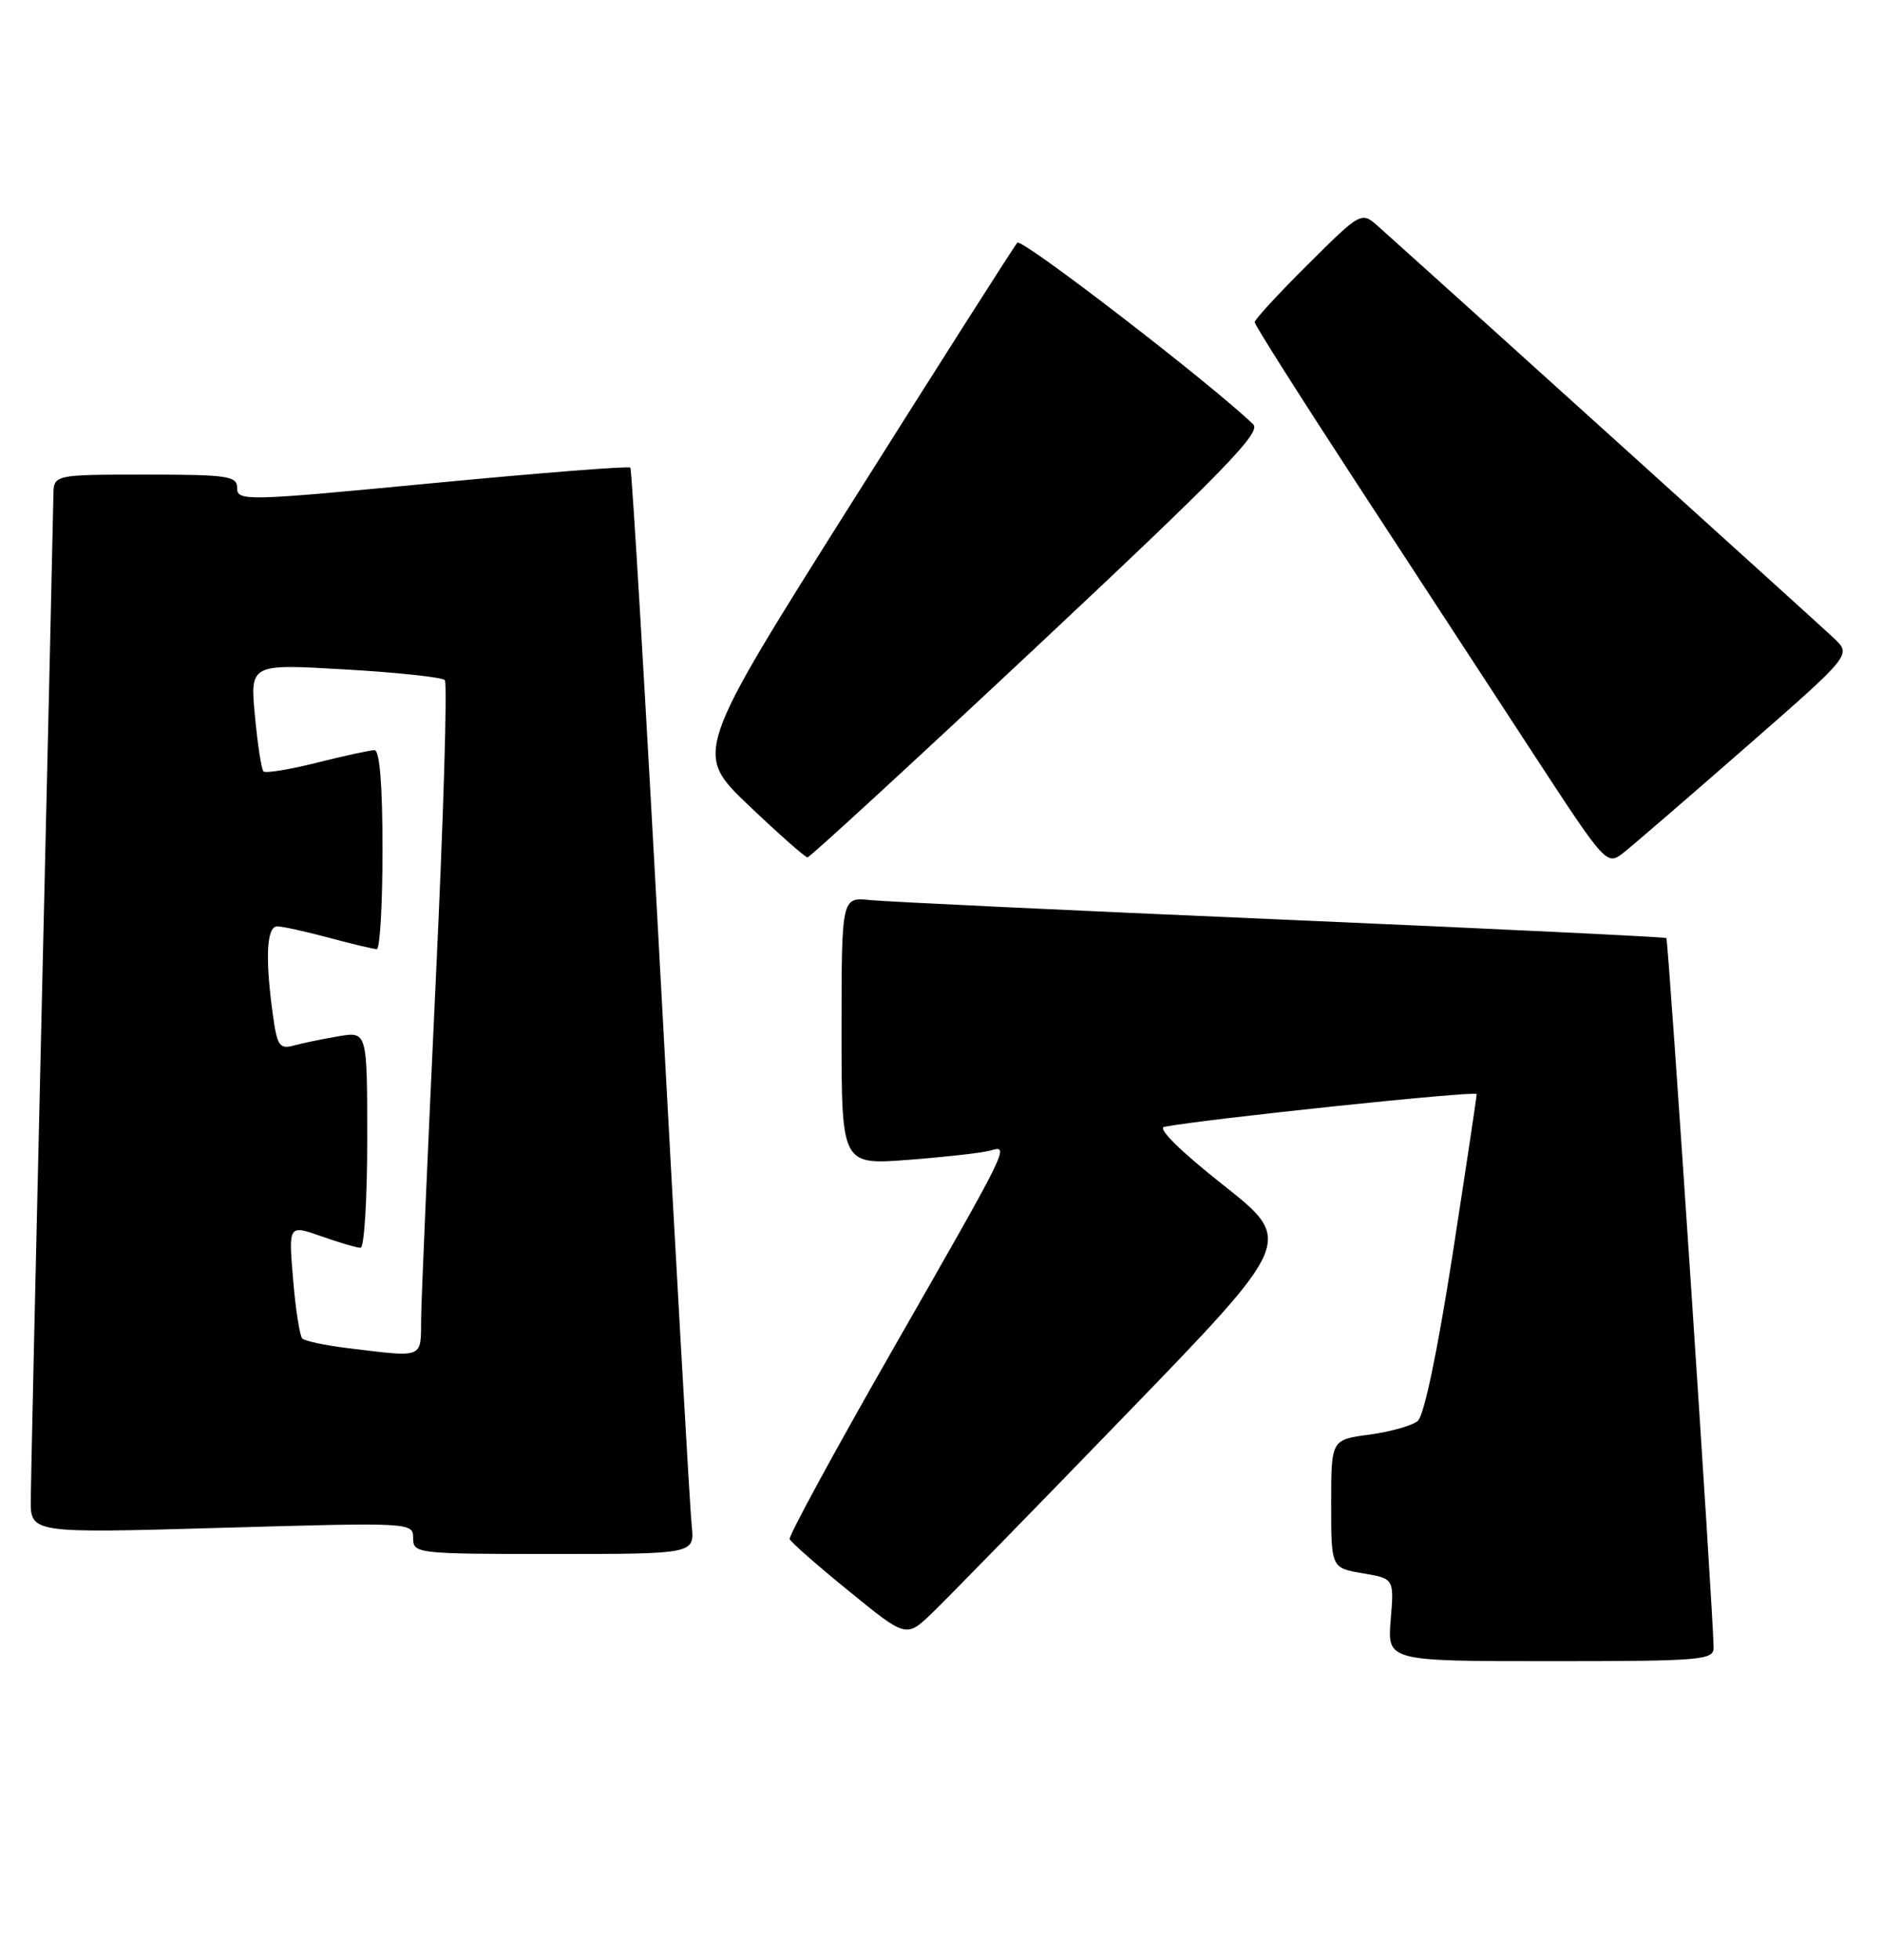 <?xml version="1.0" encoding="UTF-8" standalone="no"?>
<!DOCTYPE svg PUBLIC "-//W3C//DTD SVG 1.1//EN" "http://www.w3.org/Graphics/SVG/1.1/DTD/svg11.dtd" >
<svg xmlns="http://www.w3.org/2000/svg" xmlns:xlink="http://www.w3.org/1999/xlink" version="1.1" viewBox="0 0 246 256">
 <g >
 <path fill="currentColor"
d=" M 223.99 215.25 C 223.96 210.91 218.09 122.76 217.81 122.54 C 217.64 122.40 195.00 121.31 167.50 120.12 C 140.00 118.94 115.81 117.79 113.75 117.58 C 110.00 117.19 110.00 117.19 110.00 134.68 C 110.00 152.18 110.00 152.18 118.75 151.51 C 123.56 151.14 128.36 150.60 129.40 150.31 C 132.01 149.57 132.14 149.30 116.54 176.56 C 109.06 189.63 103.07 200.65 103.22 201.05 C 103.37 201.45 106.86 204.52 110.98 207.86 C 118.45 213.95 118.45 213.95 121.82 210.73 C 123.67 208.95 135.07 197.29 147.16 184.80 C 169.13 162.11 169.13 162.11 159.89 154.80 C 154.30 150.39 151.25 147.38 152.18 147.20 C 157.55 146.17 193.00 142.45 193.02 142.92 C 193.02 143.24 191.60 152.72 189.85 164.00 C 187.90 176.53 186.14 184.94 185.32 185.62 C 184.57 186.24 181.72 187.04 178.98 187.41 C 174.00 188.07 174.00 188.07 174.00 196.45 C 174.00 204.82 174.00 204.82 178.11 205.52 C 182.23 206.21 182.23 206.21 181.78 211.61 C 181.34 217.00 181.34 217.00 202.67 217.00 C 222.32 217.00 224.00 216.86 223.99 215.25 Z  M 90.41 199.25 C 90.19 197.19 88.38 165.35 86.39 128.50 C 84.40 91.65 82.60 61.32 82.39 61.09 C 82.18 60.86 70.54 61.78 56.51 63.12 C 32.27 65.45 31.00 65.48 31.00 63.78 C 31.00 62.17 29.85 62.00 19.00 62.00 C 7.00 62.00 7.00 62.00 6.98 64.75 C 6.96 66.26 6.30 95.40 5.50 129.50 C 4.70 163.60 4.04 193.48 4.02 195.90 C 4.00 200.30 4.00 200.30 29.00 199.58 C 53.84 198.87 54.00 198.88 54.00 200.93 C 54.00 202.95 54.46 203.00 72.40 203.00 C 90.81 203.00 90.81 203.00 90.41 199.25 Z  M 228.30 97.52 C 242.00 85.55 242.00 85.55 239.75 83.40 C 237.99 81.73 191.11 39.38 180.22 29.64 C 177.95 27.60 177.95 27.60 170.97 34.53 C 167.14 38.33 164.00 41.74 164.00 42.09 C 164.00 42.44 170.00 51.90 177.33 63.12 C 184.66 74.33 195.01 90.17 200.33 98.32 C 210.01 113.13 210.01 113.13 212.30 111.32 C 213.56 110.32 220.76 104.11 228.30 97.52 Z  M 135.63 84.36 C 159.79 61.72 164.90 56.48 163.82 55.44 C 158.24 50.07 133.55 31.07 132.98 31.70 C 132.58 32.14 122.91 47.32 111.48 65.44 C 90.70 98.37 90.70 98.37 97.84 105.19 C 101.77 108.93 105.24 112.00 105.55 112.00 C 105.86 112.00 119.39 99.56 135.63 84.36 Z  M 45.31 176.09 C 42.46 175.74 39.85 175.18 39.51 174.85 C 39.18 174.51 38.63 171.03 38.31 167.11 C 37.71 159.99 37.71 159.99 41.98 161.49 C 44.33 162.32 46.64 163.00 47.13 163.00 C 47.61 163.00 48.00 156.64 48.00 148.87 C 48.00 134.74 48.00 134.74 44.25 135.37 C 42.19 135.72 39.55 136.26 38.40 136.58 C 36.53 137.09 36.22 136.63 35.65 132.44 C 34.64 125.08 34.85 121.00 36.25 121.01 C 36.94 121.02 39.98 121.69 43.00 122.50 C 46.02 123.31 48.84 123.98 49.25 123.99 C 49.66 123.99 50.00 118.15 50.00 111.00 C 50.00 102.63 49.63 98.00 48.96 98.00 C 48.38 98.00 44.99 98.73 41.42 99.63 C 37.85 100.53 34.71 101.04 34.44 100.77 C 34.17 100.50 33.67 97.23 33.32 93.50 C 32.69 86.72 32.69 86.72 45.09 87.45 C 51.92 87.84 57.79 88.47 58.14 88.84 C 58.50 89.20 57.96 107.05 56.94 128.50 C 55.93 149.95 55.07 169.64 55.05 172.25 C 54.99 177.56 55.56 177.33 45.31 176.09 Z "/>
</g>
</svg>